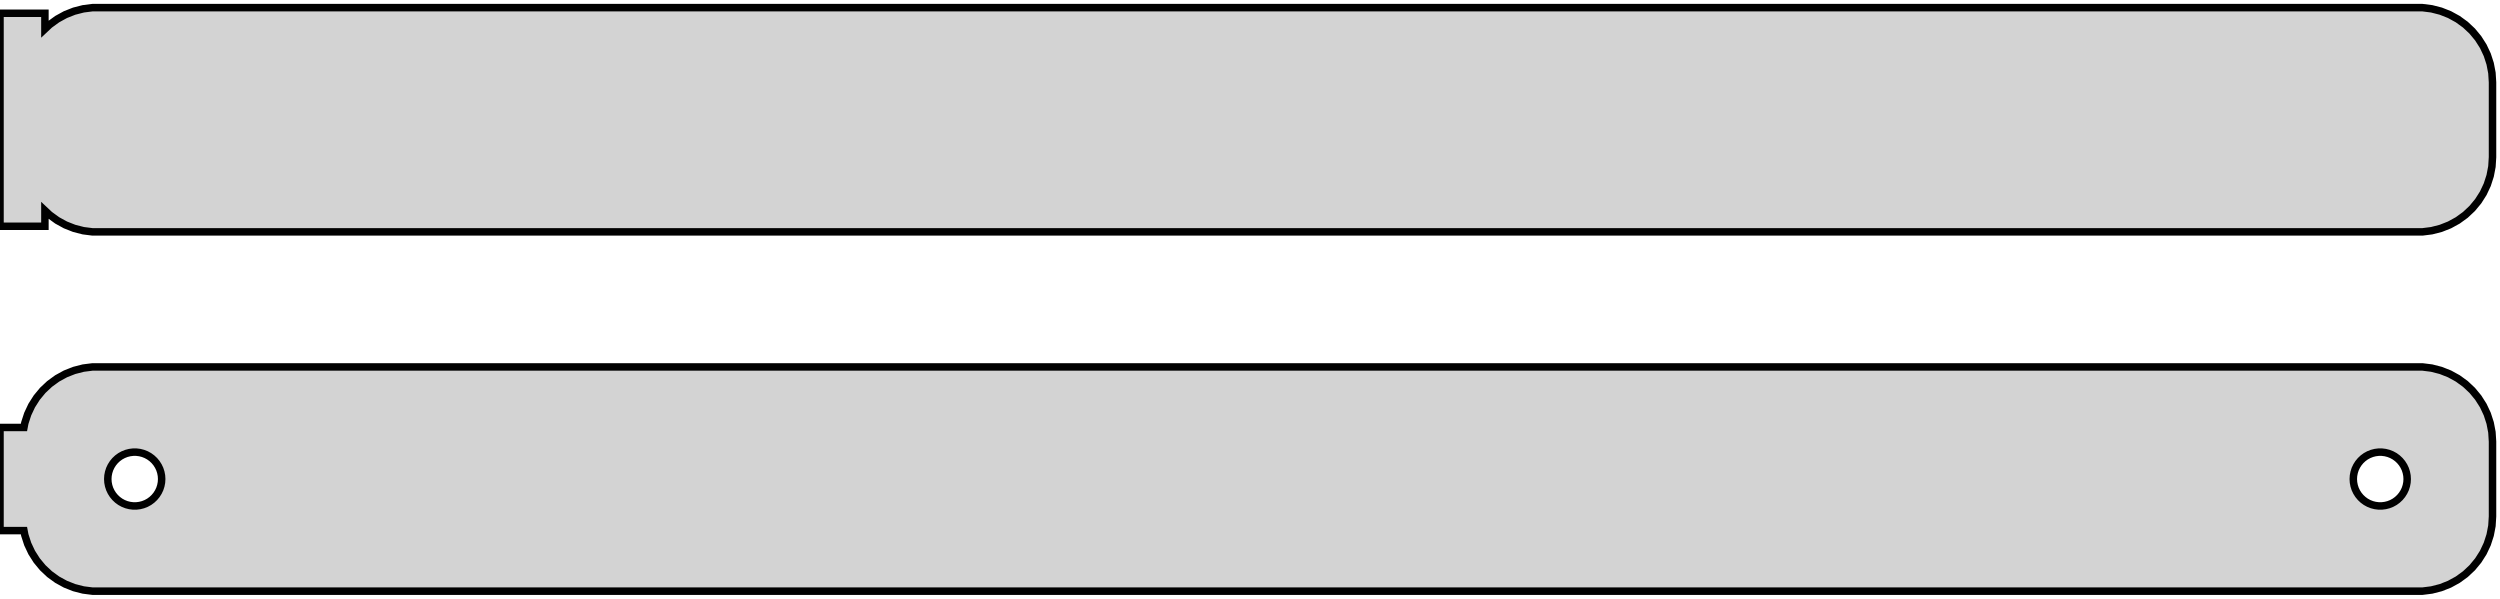 <?xml version="1.0" standalone="no"?>
<!DOCTYPE svg PUBLIC "-//W3C//DTD SVG 1.1//EN" "http://www.w3.org/Graphics/SVG/1.1/DTD/svg11.dtd">
<svg width="167mm" height="40mm" viewBox="-84 -56 167 40" xmlns="http://www.w3.org/2000/svg" version="1.1">
<title>OpenSCAD Model</title>
<path d="
M 78.437,-40.589 L 79.045,-40.745 L 79.629,-40.976 L 80.179,-41.278 L 80.687,-41.647 L 81.145,-42.077
 L 81.545,-42.561 L 81.882,-43.091 L 82.149,-43.659 L 82.343,-44.257 L 82.461,-44.873 L 82.5,-45.5
 L 82.5,-50.5 L 82.461,-51.127 L 82.343,-51.743 L 82.149,-52.341 L 81.882,-52.909 L 81.545,-53.439
 L 81.145,-53.923 L 80.687,-54.353 L 80.179,-54.722 L 79.629,-55.024 L 79.045,-55.255 L 78.437,-55.411
 L 77.814,-55.49 L -77.814,-55.49 L -78.437,-55.411 L -79.045,-55.255 L -79.629,-55.024 L -80.179,-54.722
 L -80.687,-54.353 L -81,-54.059 L -81,-55.115 L -84,-55.115 L -84,-40.885 L -81,-40.885
 L -81,-41.941 L -80.687,-41.647 L -80.179,-41.278 L -79.629,-40.976 L -79.045,-40.745 L -78.437,-40.589
 L -77.814,-40.51 L 77.814,-40.51 z
M 78.437,-16.589 L 79.045,-16.745 L 79.629,-16.976 L 80.179,-17.278 L 80.687,-17.647 L 81.145,-18.077
 L 81.545,-18.561 L 81.882,-19.091 L 82.149,-19.659 L 82.343,-20.257 L 82.461,-20.873 L 82.5,-21.5
 L 82.5,-26.5 L 82.461,-27.127 L 82.343,-27.743 L 82.149,-28.341 L 81.882,-28.909 L 81.545,-29.439
 L 81.145,-29.923 L 80.687,-30.353 L 80.179,-30.722 L 79.629,-31.024 L 79.045,-31.255 L 78.437,-31.411
 L 77.814,-31.49 L -77.814,-31.49 L -78.437,-31.411 L -79.045,-31.255 L -79.629,-31.024 L -80.179,-30.722
 L -80.687,-30.353 L -81.145,-29.923 L -81.545,-29.439 L -81.882,-28.909 L -82.149,-28.341 L -82.343,-27.743
 L -82.4,-27.444 L -84,-27.444 L -84,-20.556 L -82.4,-20.556 L -82.343,-20.257 L -82.149,-19.659
 L -81.882,-19.091 L -81.545,-18.561 L -81.145,-18.077 L -80.687,-17.647 L -80.179,-17.278 L -79.629,-16.976
 L -79.045,-16.745 L -78.437,-16.589 L -77.814,-16.51 L 77.814,-16.51 z
M -75.113,-22.204 L -75.337,-22.232 L -75.556,-22.288 L -75.766,-22.371 L -75.965,-22.48 L -76.147,-22.613
 L -76.312,-22.768 L -76.456,-22.942 L -76.577,-23.133 L -76.674,-23.337 L -76.743,-23.552 L -76.786,-23.774
 L -76.8,-24 L -76.786,-24.226 L -76.743,-24.448 L -76.674,-24.663 L -76.577,-24.867 L -76.456,-25.058
 L -76.312,-25.232 L -76.147,-25.387 L -75.965,-25.52 L -75.766,-25.629 L -75.556,-25.712 L -75.337,-25.768
 L -75.113,-25.796 L -74.887,-25.796 L -74.663,-25.768 L -74.444,-25.712 L -74.234,-25.629 L -74.035,-25.52
 L -73.853,-25.387 L -73.688,-25.232 L -73.544,-25.058 L -73.423,-24.867 L -73.326,-24.663 L -73.257,-24.448
 L -73.214,-24.226 L -73.2,-24 L -73.214,-23.774 L -73.257,-23.552 L -73.326,-23.337 L -73.423,-23.133
 L -73.544,-22.942 L -73.688,-22.768 L -73.853,-22.613 L -74.035,-22.48 L -74.234,-22.371 L -74.444,-22.288
 L -74.663,-22.232 L -74.887,-22.204 z
M 74.887,-22.204 L 74.663,-22.232 L 74.444,-22.288 L 74.234,-22.371 L 74.035,-22.48 L 73.853,-22.613
 L 73.688,-22.768 L 73.544,-22.942 L 73.423,-23.133 L 73.326,-23.337 L 73.257,-23.552 L 73.214,-23.774
 L 73.2,-24 L 73.214,-24.226 L 73.257,-24.448 L 73.326,-24.663 L 73.423,-24.867 L 73.544,-25.058
 L 73.688,-25.232 L 73.853,-25.387 L 74.035,-25.52 L 74.234,-25.629 L 74.444,-25.712 L 74.663,-25.768
 L 74.887,-25.796 L 75.113,-25.796 L 75.337,-25.768 L 75.556,-25.712 L 75.766,-25.629 L 75.965,-25.52
 L 76.147,-25.387 L 76.312,-25.232 L 76.456,-25.058 L 76.577,-24.867 L 76.674,-24.663 L 76.743,-24.448
 L 76.786,-24.226 L 76.8,-24 L 76.786,-23.774 L 76.743,-23.552 L 76.674,-23.337 L 76.577,-23.133
 L 76.456,-22.942 L 76.312,-22.768 L 76.147,-22.613 L 75.965,-22.48 L 75.766,-22.371 L 75.556,-22.288
 L 75.337,-22.232 L 75.113,-22.204 z
" stroke="black" fill="lightgray" stroke-width="0.5"/>
</svg>
